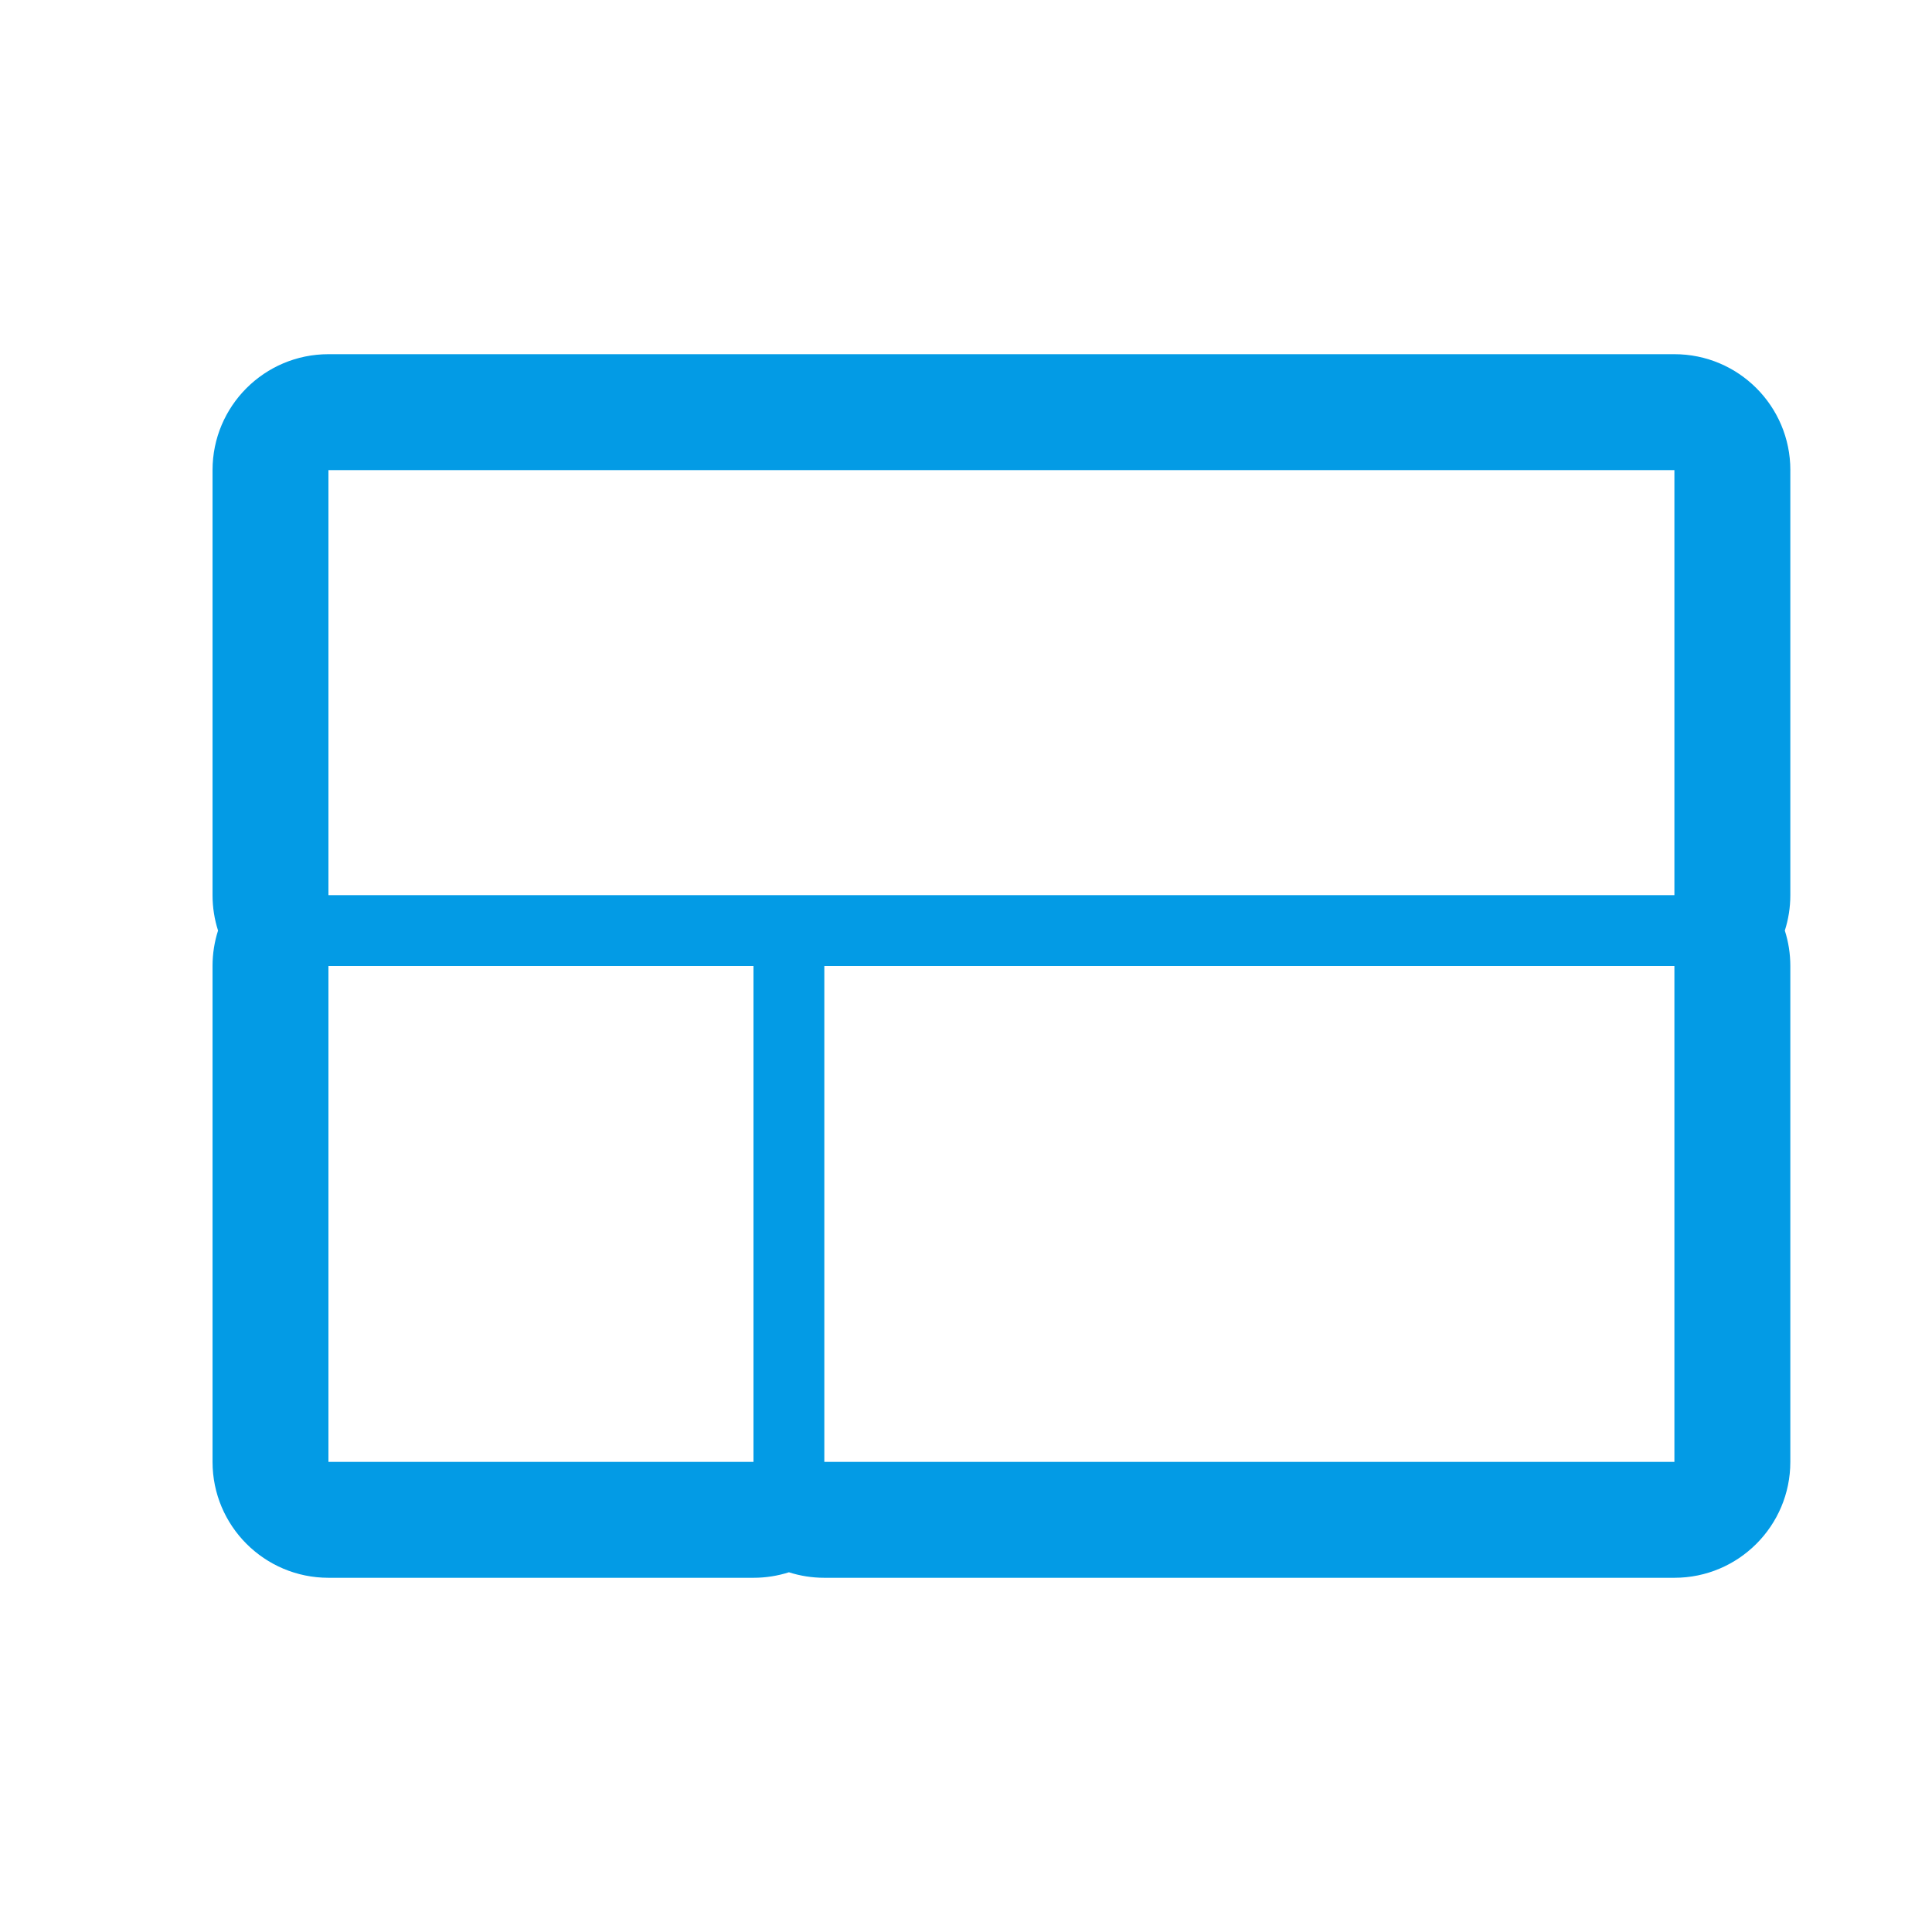 <svg version="1.1" xmlns="http://www.w3.org/2000/svg" xmlns:xlink="http://www.w3.org/1999/xlink" viewBox="0,0,1024,1024">
	<!-- Color names: teamapps-color-1 -->
	<desc>view_compact icon - Licensed under Apache License v2.0 (http://www.apache.org/licenses/LICENSE-2.0) - Created with Iconfu.com - Derivative work of Material icons (Copyright Google Inc.)</desc>
	<g fill="none" fill-rule="nonzero" style="mix-blend-mode: normal">
		<g color="#039be5" class="teamapps-color-1">
			<path d="M948.91,249.17v225.28c0,6.55 -1.02,12.86 -2.92,18.77c1.9,5.92 2.92,12.23 2.92,18.77v262.83c0,33.93 -27.51,61.44 -61.44,61.44h-450.56c-6.55,0 -12.86,-1.02 -18.77,-2.92c-5.92,1.9 -12.23,2.92 -18.77,2.92h-225.28c-33.93,0 -61.44,-27.51 -61.44,-61.44v-262.83c0,-6.55 1.02,-12.86 2.92,-18.77c-1.9,-5.92 -2.92,-12.23 -2.92,-18.77v-225.28c0,-33.93 27.51,-61.44 61.44,-61.44h713.39c33.93,0 61.44,27.51 61.44,61.44zM174.08,249.17v225.28h713.39v-225.28zM436.91,774.83h450.56v-262.83h-450.56zM174.08,774.83h225.28v-262.83h-225.28z" fill="currentColor"/>
		</g>
	</g>
</svg>